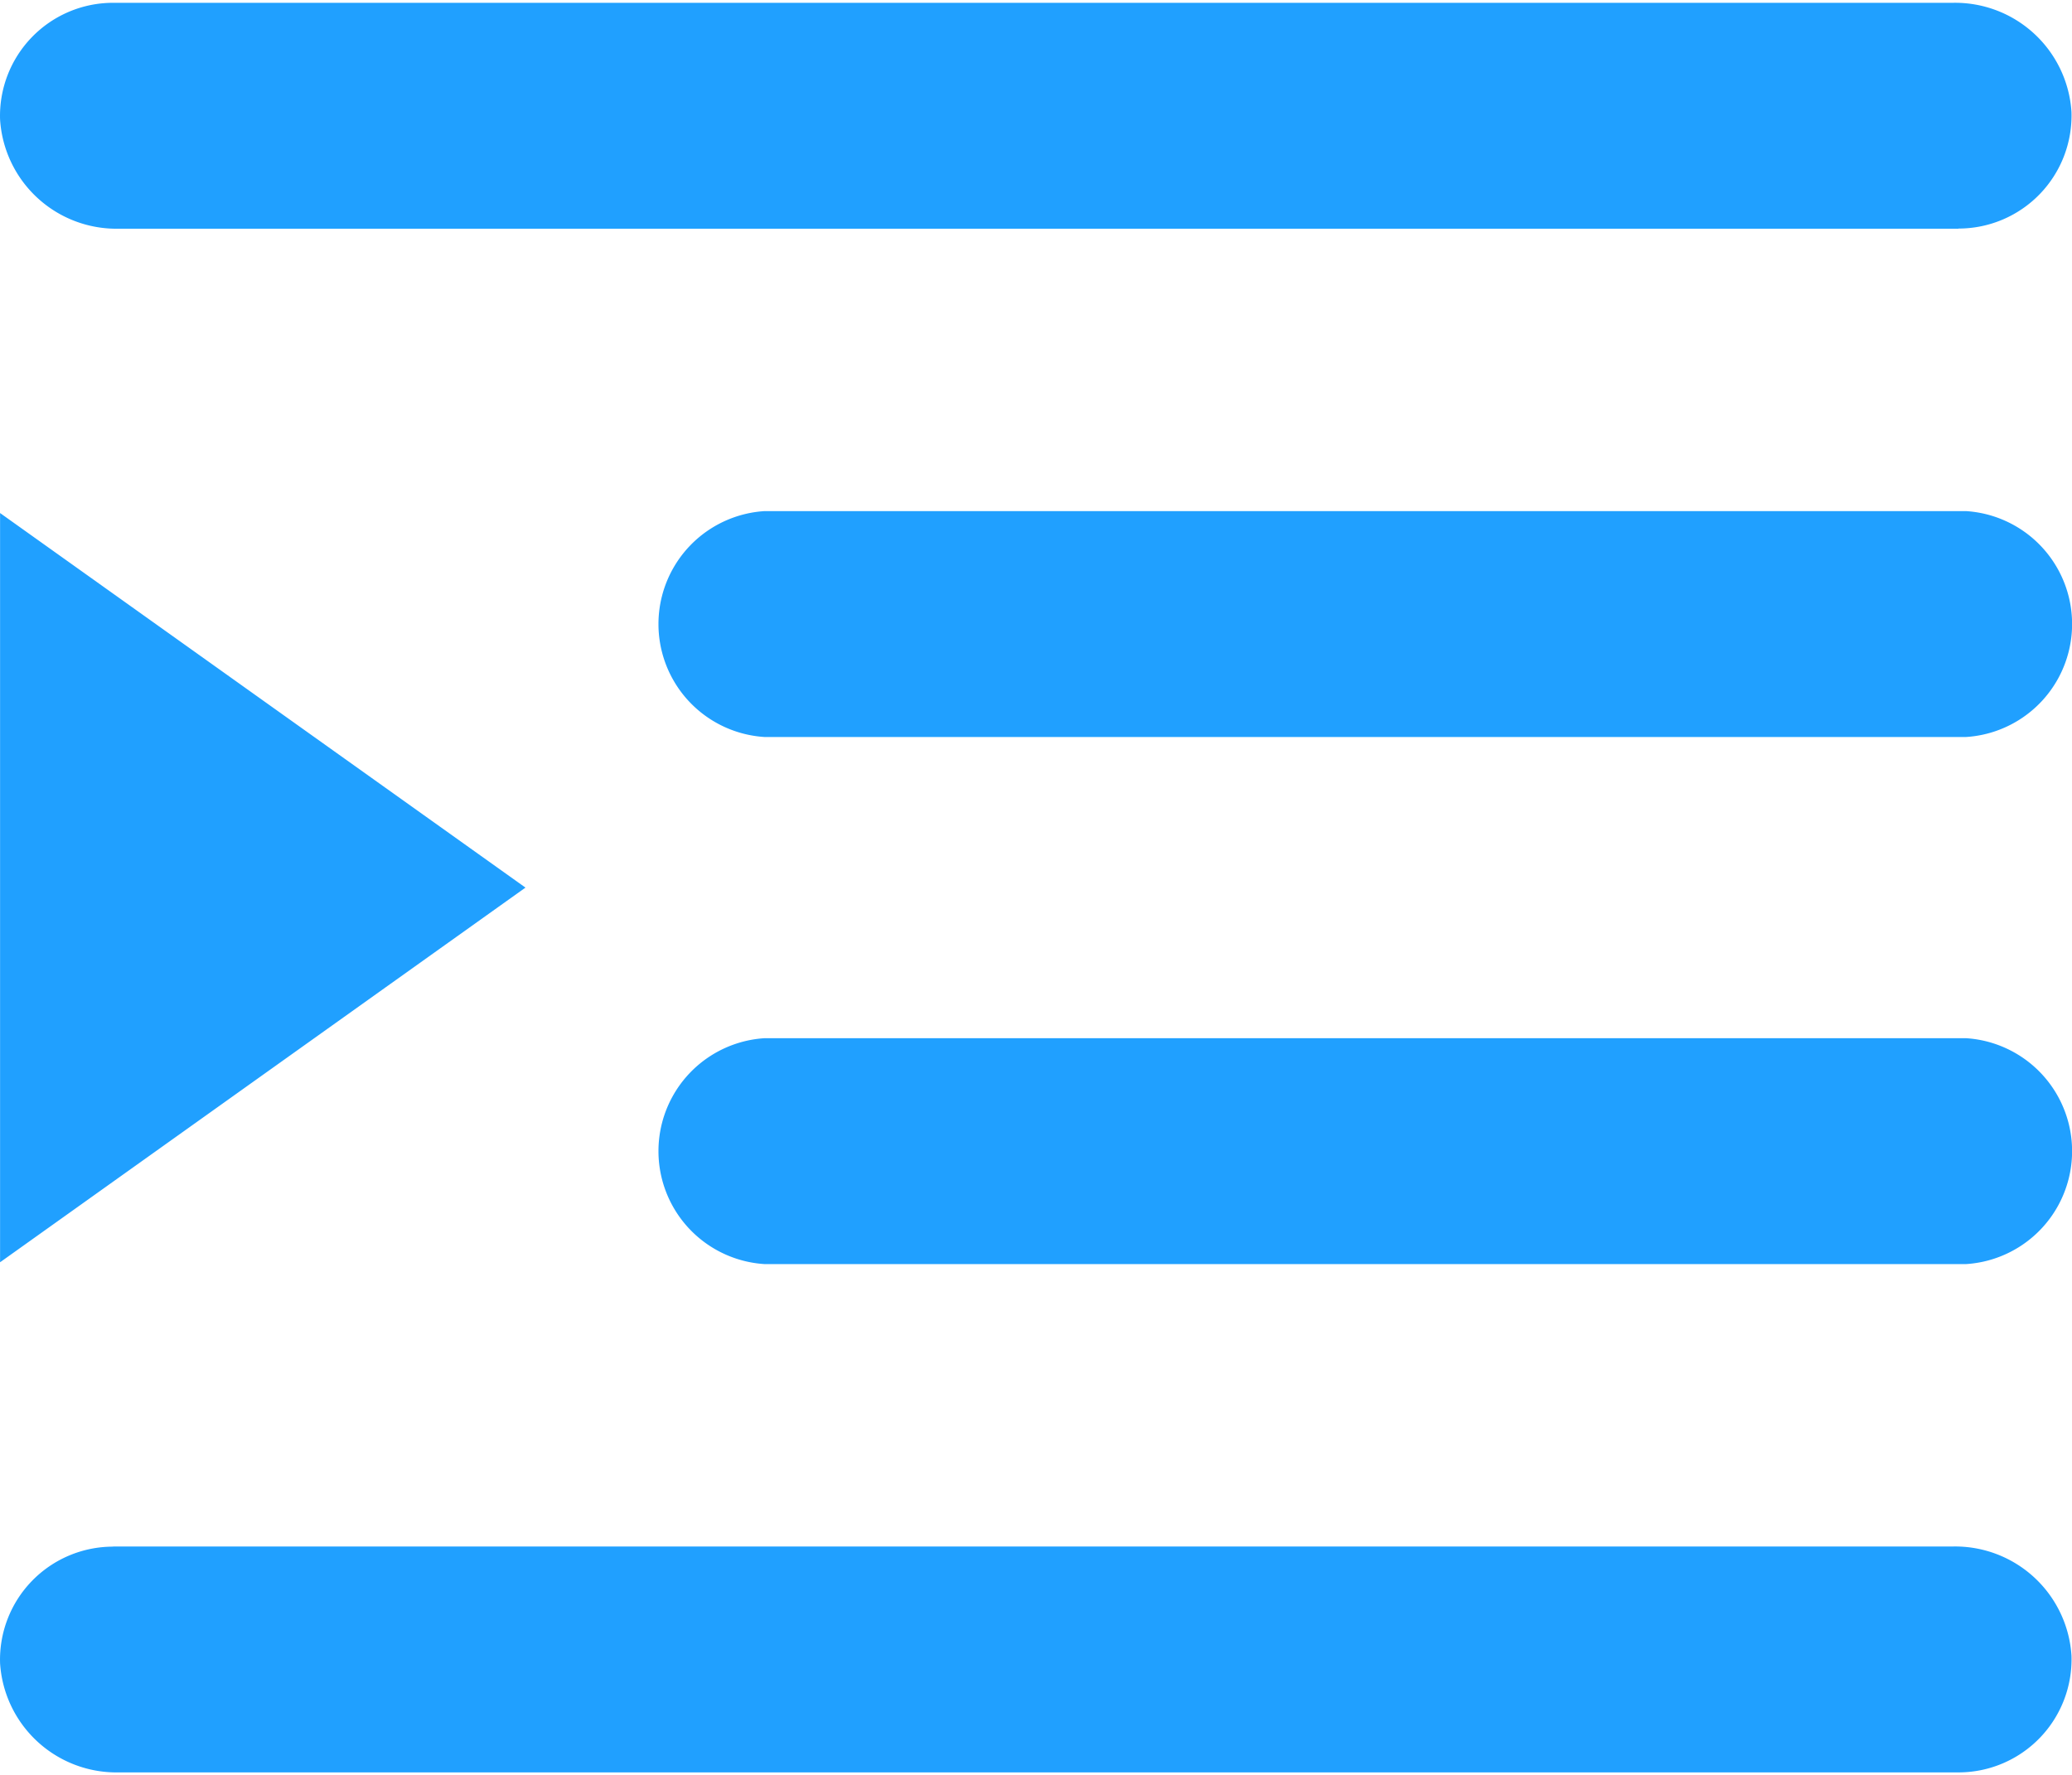 <?xml version="1.0" standalone="no"?><!DOCTYPE svg PUBLIC "-//W3C//DTD SVG 1.1//EN" "http://www.w3.org/Graphics/SVG/1.1/DTD/svg11.dtd"><svg t="1593395068689" class="icon" viewBox="0 0 1195 1024" version="1.1" xmlns="http://www.w3.org/2000/svg" p-id="6720" xmlns:xlink="http://www.w3.org/1999/xlink" width="56.016" height="48"><defs><style type="text/css"></style></defs><path d="M1133.862 729.173h-692.907a65.28 65.28 0 0 1 0-130.304h692.907a65.28 65.28 0 0 1 0 130.304z m0-304.043h-692.907a65.28 65.28 0 0 1 0-130.304h692.907a65.28 65.28 0 0 1 0 130.304z m-4.352-293.205H68.475A67.243 67.243 0 0 1 0.038 68.949 65.195 65.195 0 0 1 65.232 1.621h1061.035A67.243 67.243 0 0 1 1194.704 64.597a65.195 65.195 0 0 1-65.195 67.243zM0.038 728.064V295.936L303.056 512 0.123 728.064z m65.195 164.011h1061.035a67.243 67.243 0 0 1 68.437 62.976 65.195 65.195 0 0 1-65.195 67.328H68.475A67.243 67.243 0 0 1 0.038 959.403a65.195 65.195 0 0 1 65.195-67.243z" fill="#20A0FF" p-id="6721"></path></svg>
